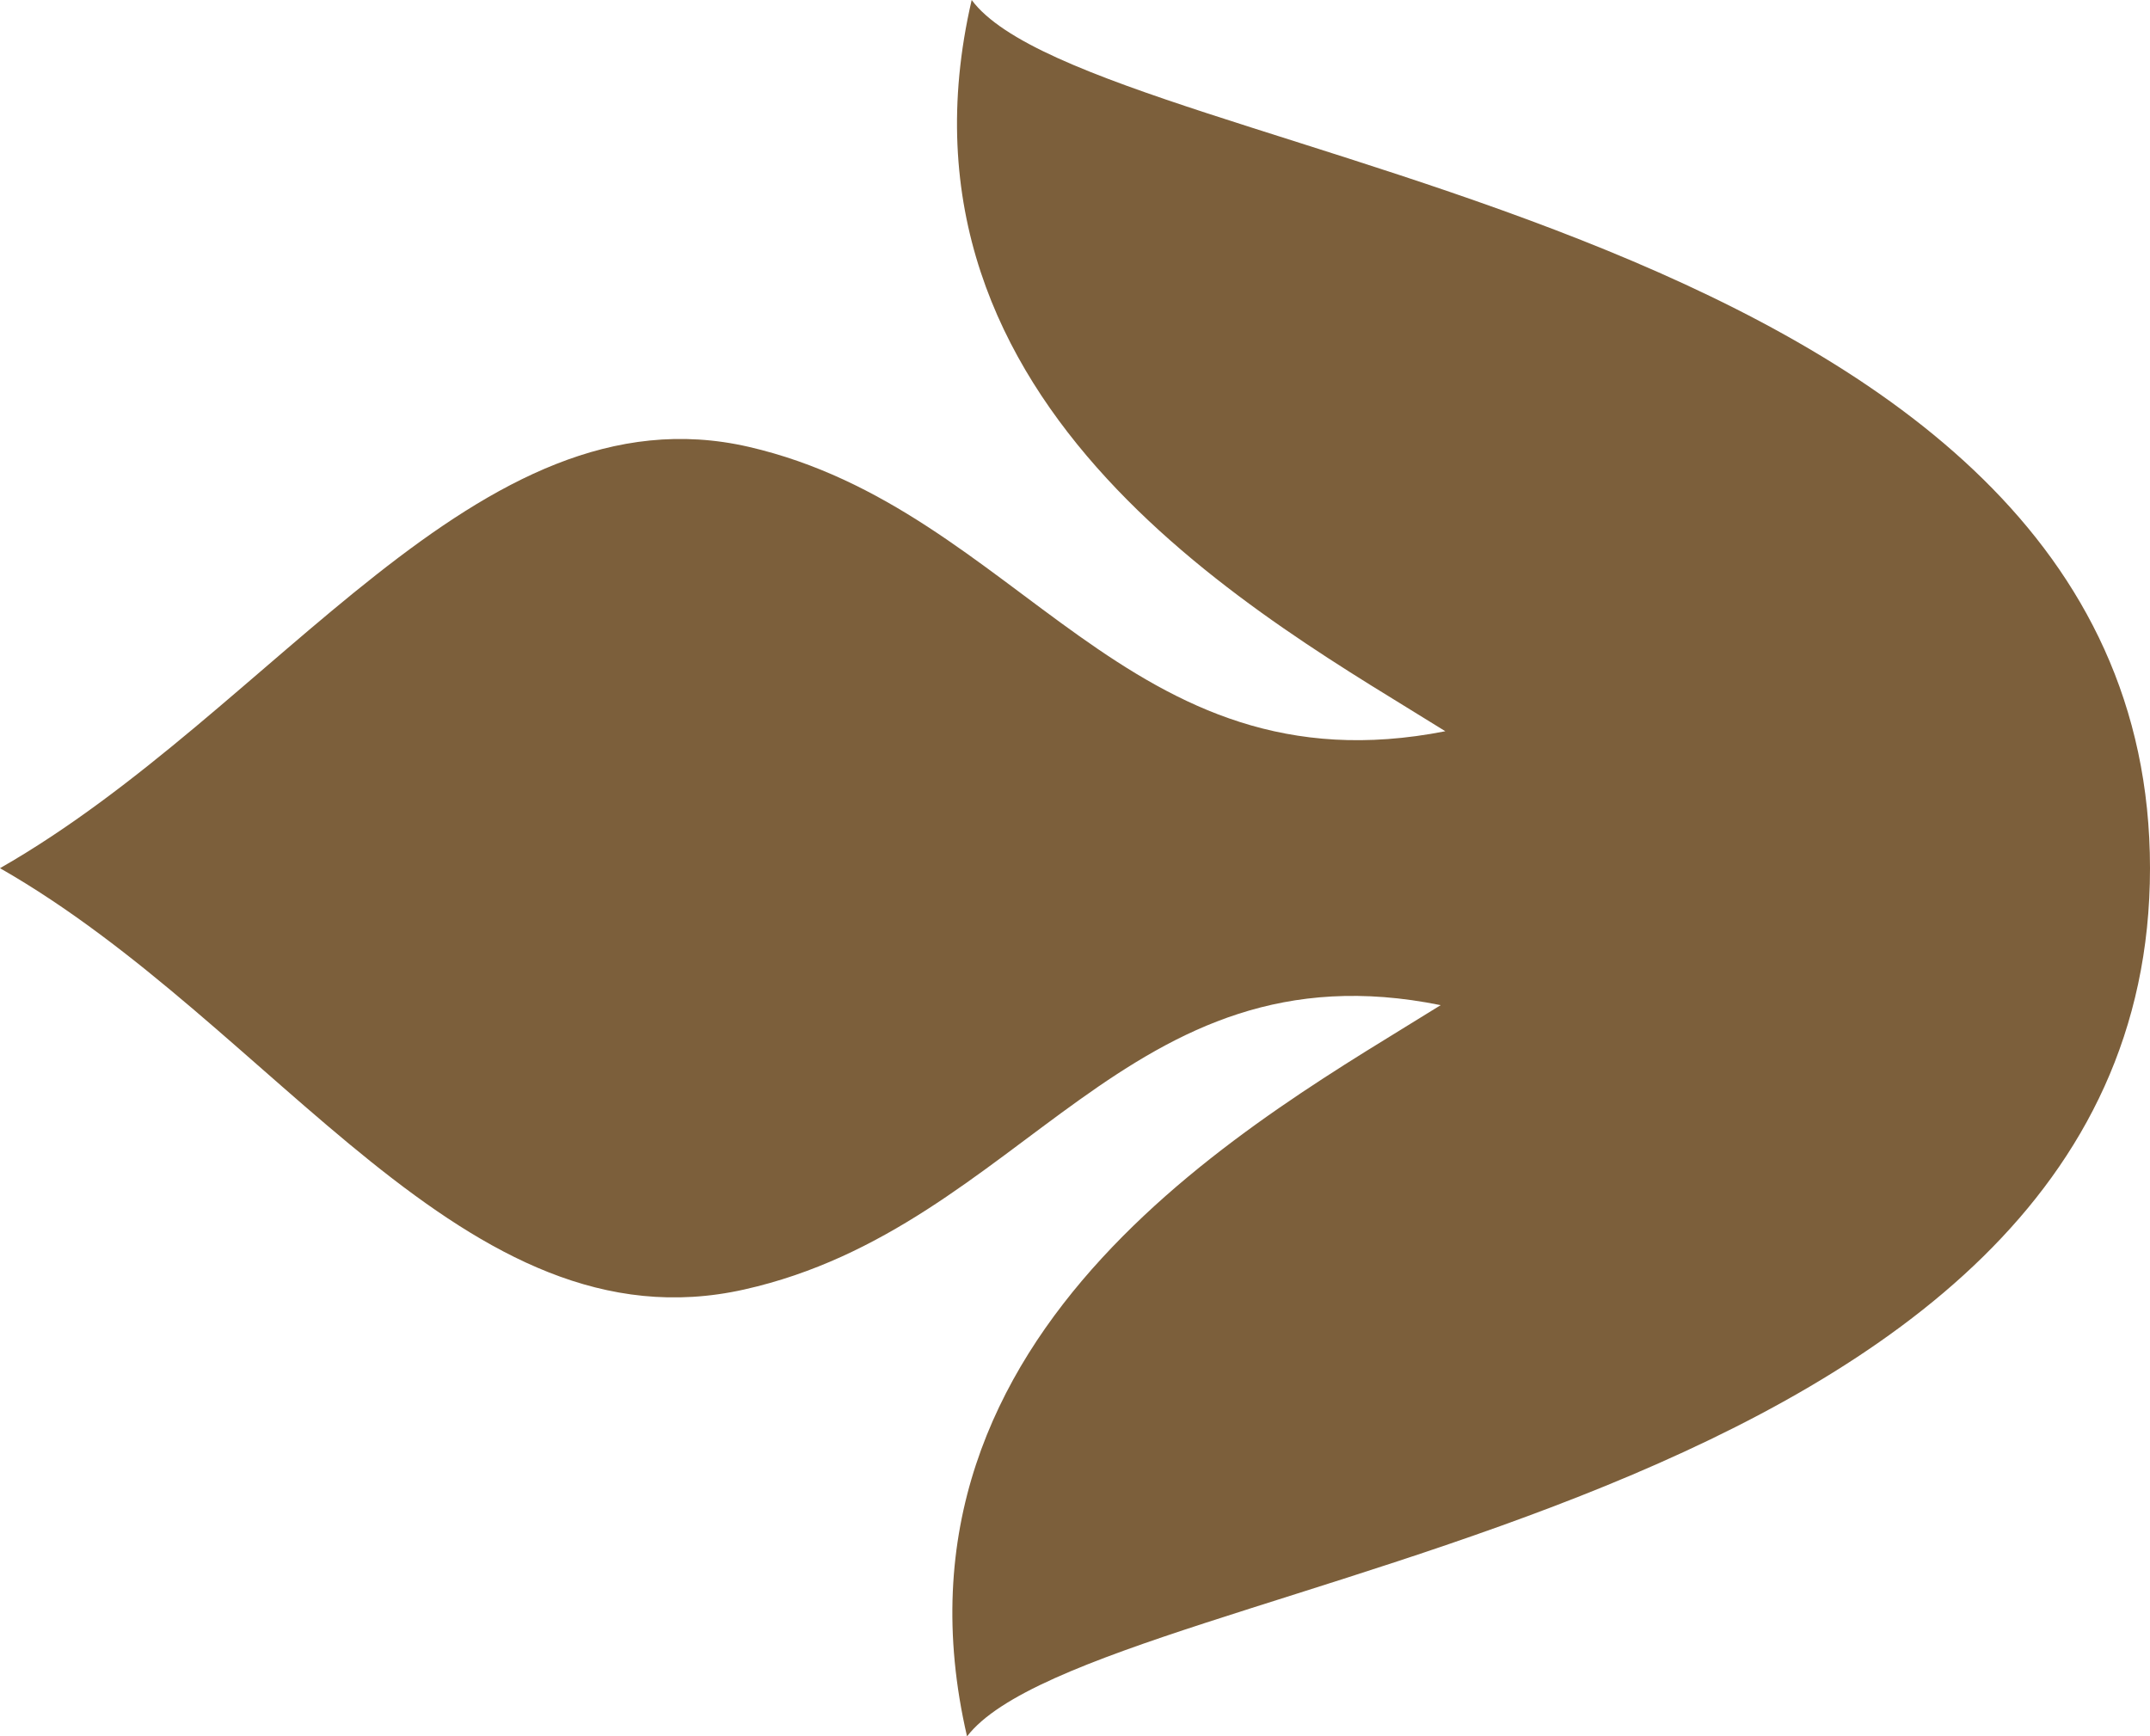 <svg xmlns="http://www.w3.org/2000/svg" viewBox="0 0 18.52 14.96"><defs><style>.cls-1{fill:#7c5f3b;}</style></defs><g id="レイヤー_2" data-name="レイヤー 2"><g id="Layer_1" data-name="Layer 1"><path class="cls-1" d="M18.52,7.48C18.52,1.83,9.43,1.43,8.37,0c-.82,3.54,2.56,5.35,4.08,6.3-2.75.54-3.66-1.91-6-2.45S2.38,6.12,0,7.48c2.38,1.36,4,4.17,6.41,3.63s3.29-3,6-2.45c-1.52.95-4.9,2.76-4.08,6.3C9.43,13.53,18.52,13.12,18.52,7.48Z"/></g></g></svg>